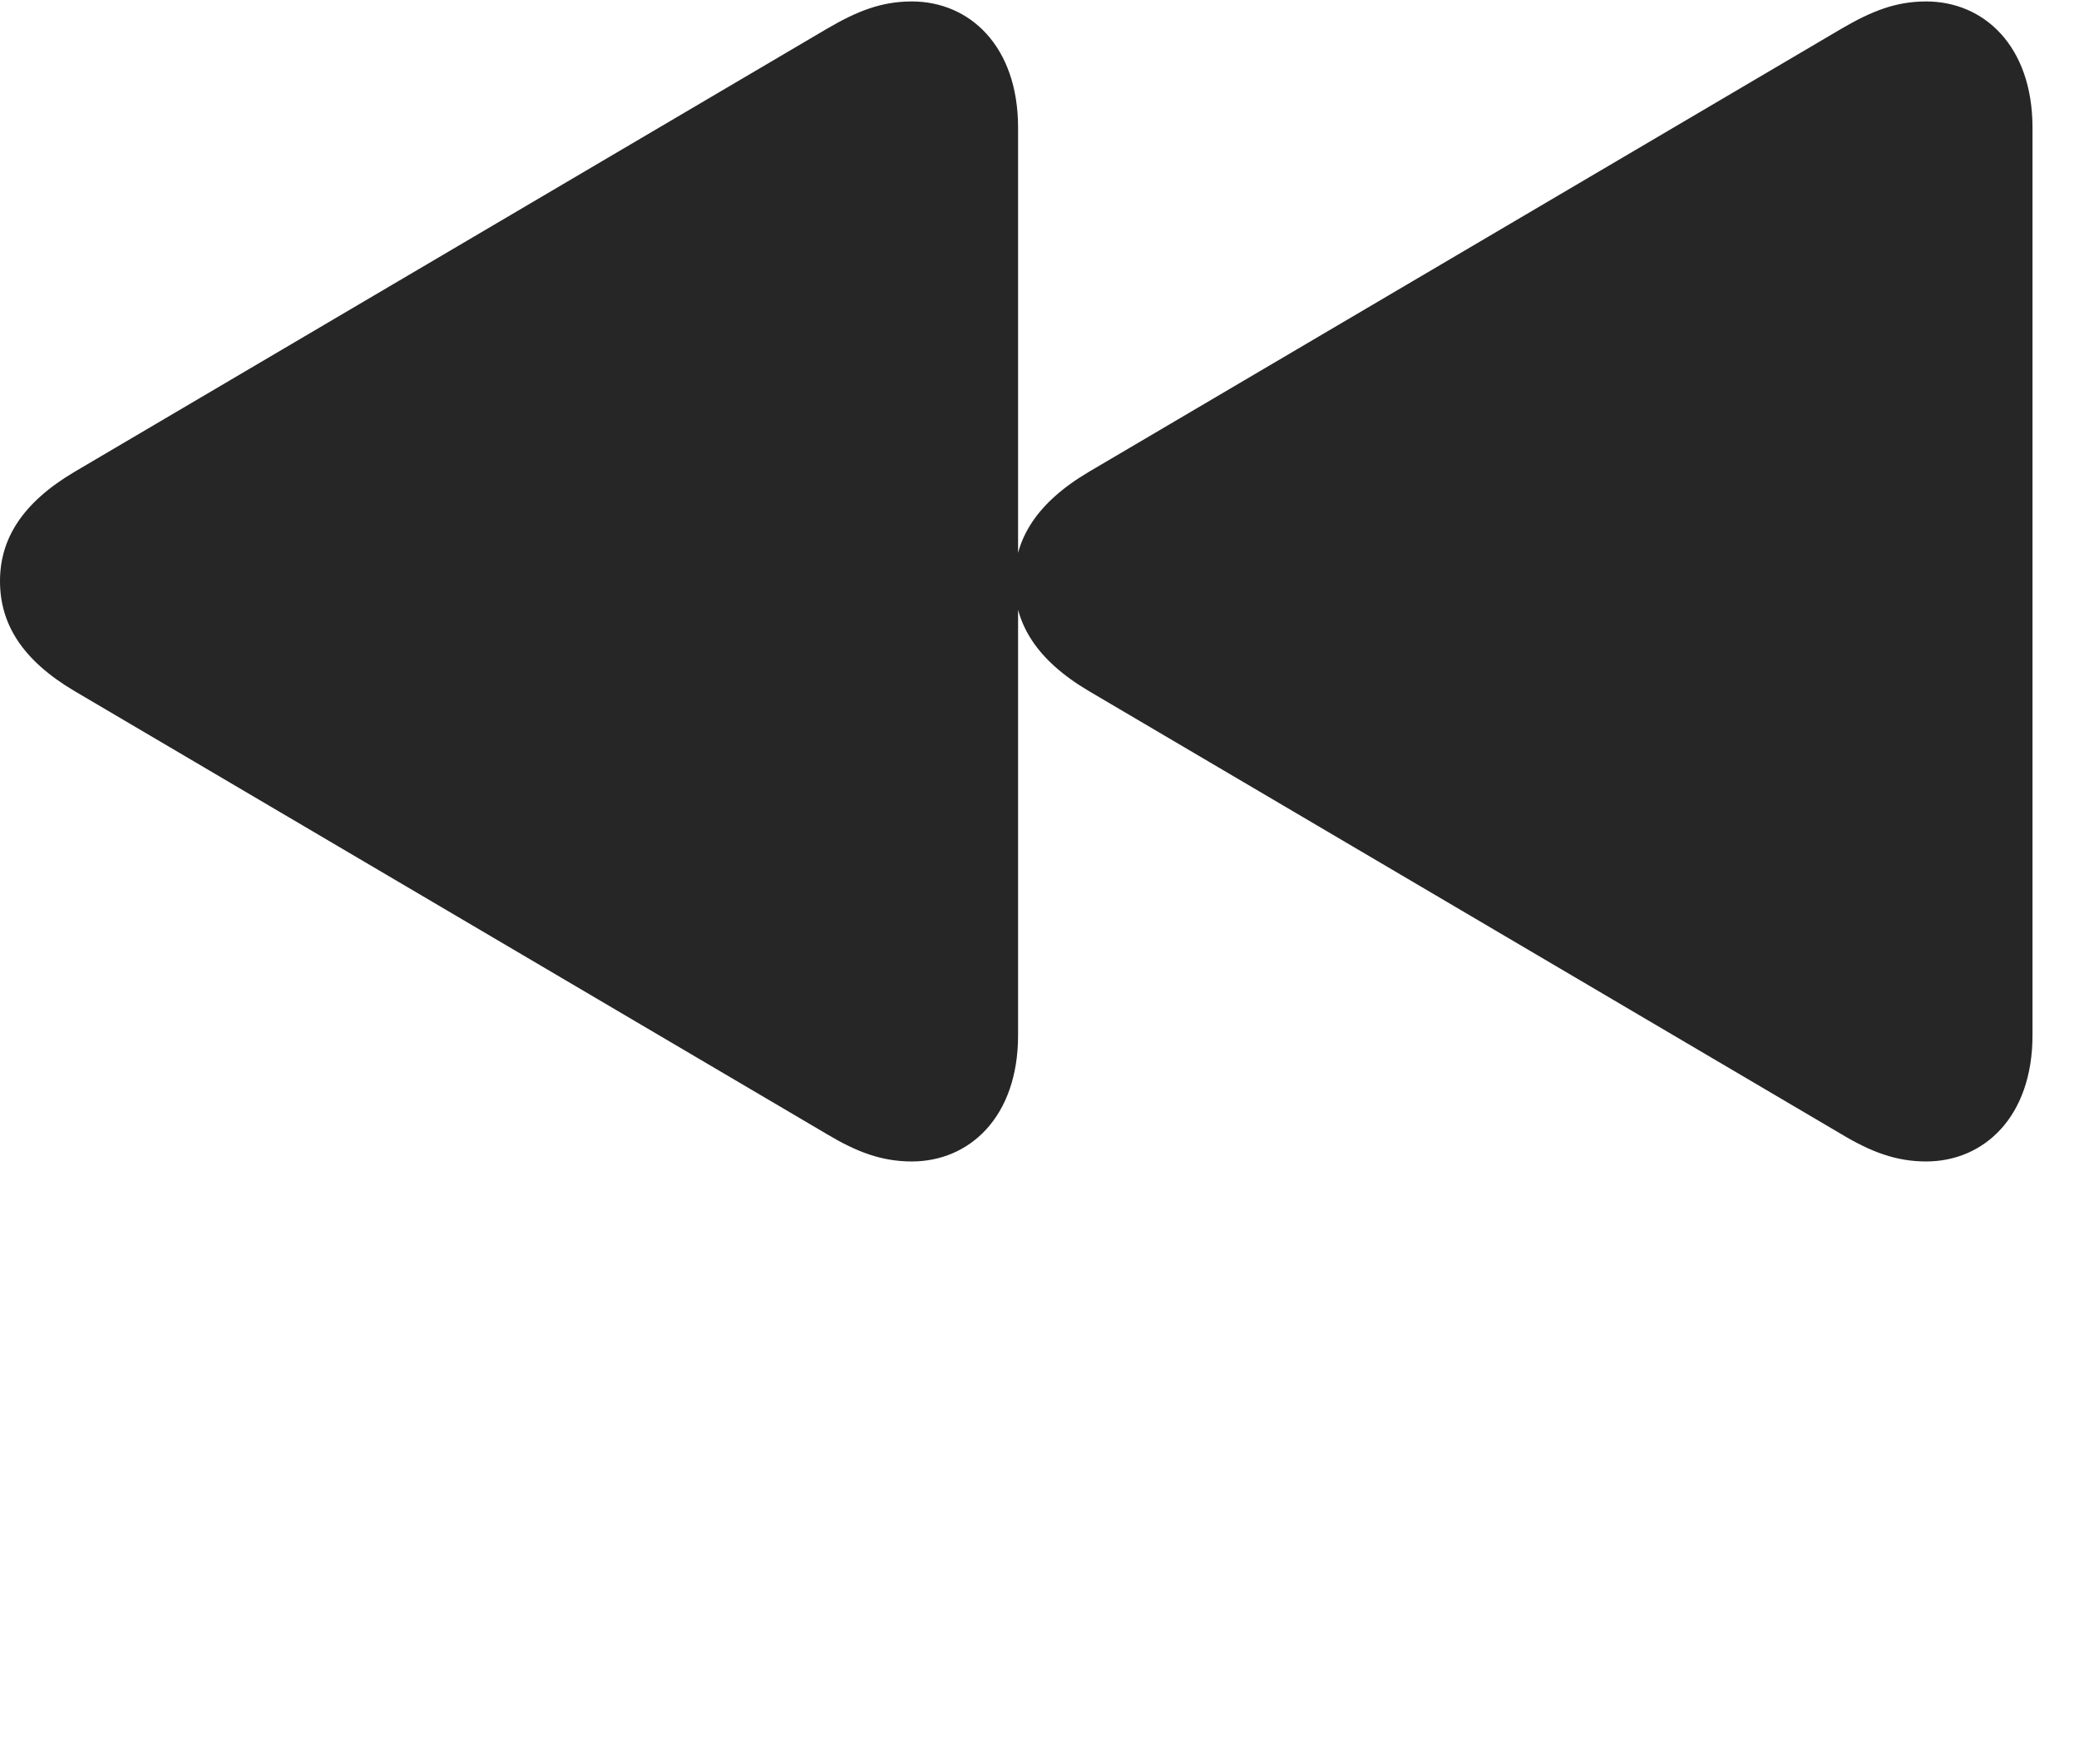 <svg width="33" height="28" viewBox="0 0 33 28" fill="none" xmlns="http://www.w3.org/2000/svg">
<path d="M14.473 18.434C15.387 18.434 16.16 17.73 16.16 16.43V2.027C16.16 0.727 15.387 0.023 14.473 0.023C13.992 0.023 13.605 0.176 13.125 0.457L1.184 7.488C0.352 7.98 0 8.555 0 9.223C0 9.902 0.352 10.477 1.184 10.969L13.125 18C13.594 18.281 13.992 18.434 14.473 18.434ZM30.574 18.434C31.488 18.434 32.262 17.73 32.262 16.43V2.027C32.262 0.727 31.488 0.023 30.574 0.023C30.094 0.023 29.707 0.176 29.227 0.457L17.285 7.488C16.453 7.98 16.102 8.555 16.102 9.223C16.102 9.902 16.453 10.477 17.285 10.969L29.227 18C29.695 18.281 30.094 18.434 30.574 18.434Z" fill="black" fill-opacity="0.85"/>
</svg>
